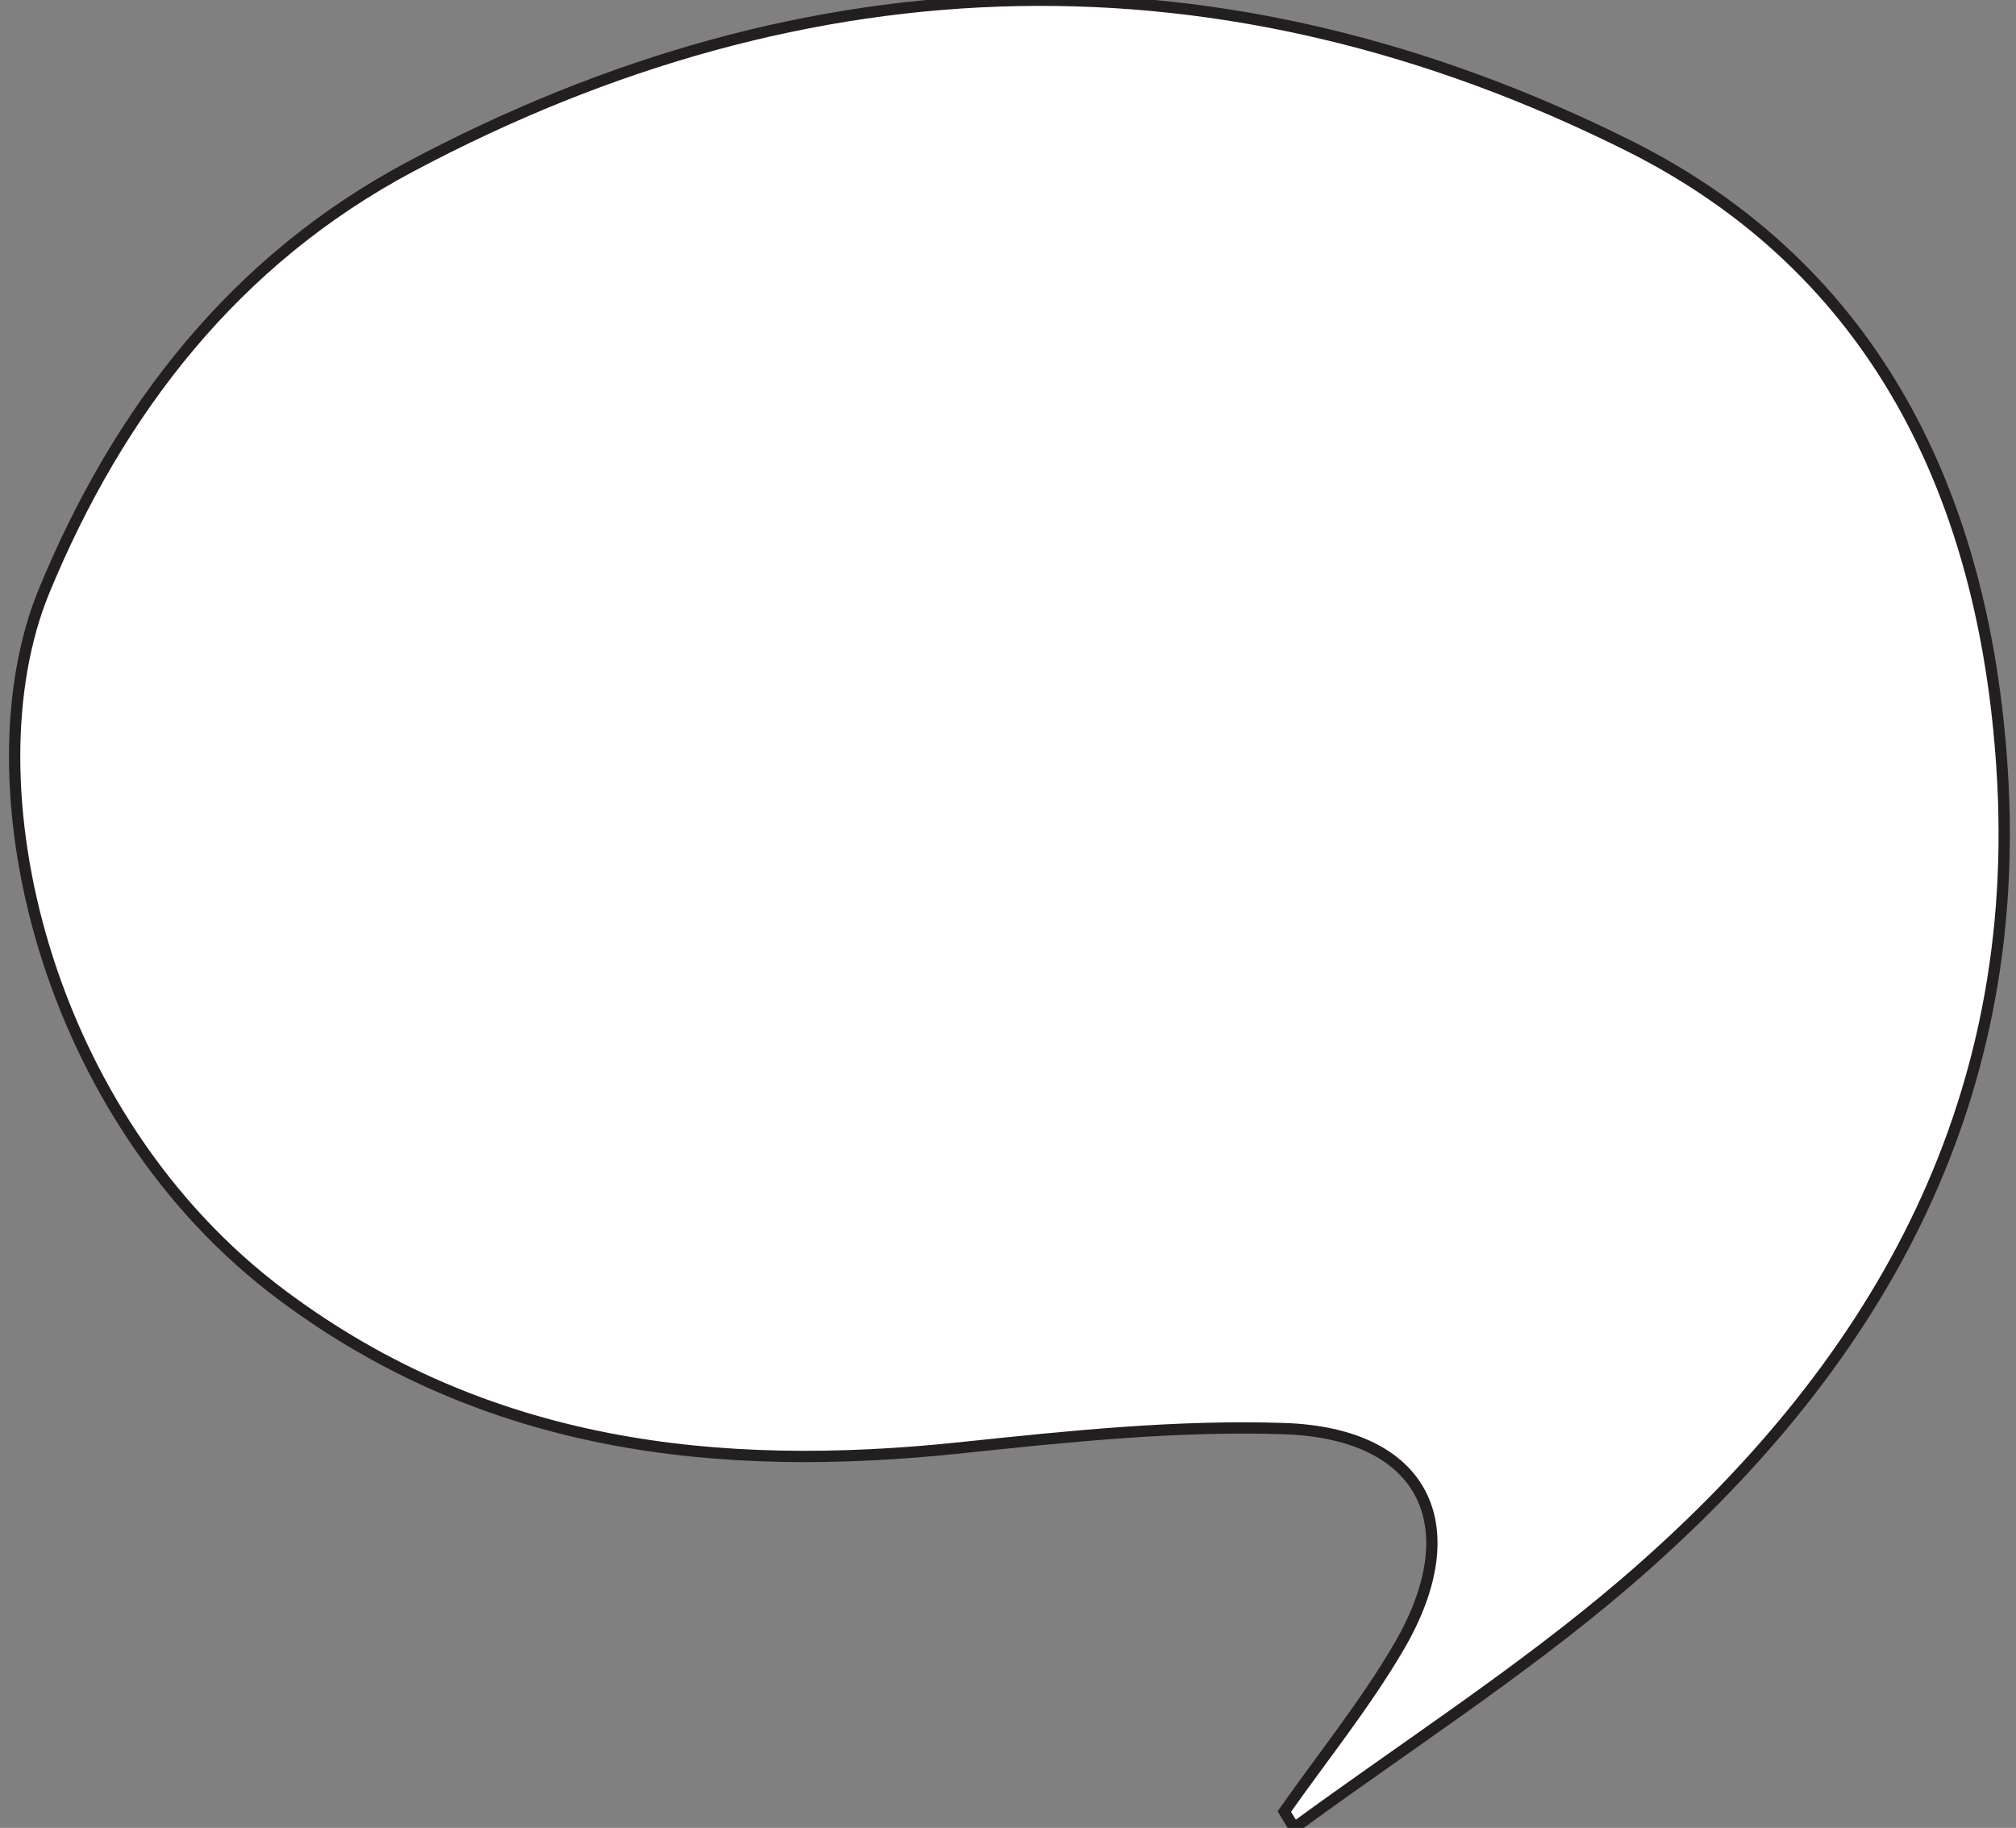 <svg id="Layer_1" data-name="Layer 1" xmlns="http://www.w3.org/2000/svg" viewBox="0 0 178.57 161.92"><rect x="0" y="0" width="178.57" height="161.92" fill="#808080" stroke="none"/><defs><style>.cls-1{fill:#fff;stroke:#231f20;stroke-miterlimit:10;}</style></defs><title>speechbubbles</title><path class="cls-1" d="M113.76,160.47c3.41-4.85,7.17-9.5,10.15-14.6,6.28-10.75,2.22-18.9-10.14-19.32-9.51-.32-19.12.69-28.62,1.69-21.62,2.29-42.06,0-60.14-13.49C3.8,98.94-3,69.24,3.88,52.41c6.65-16.16,17-29.39,32.4-37.61C71.83-4.14,108.44-5,144.33,12.94c21.78,10.92,31.43,31,33,55.06,2,30.18-11.39,53.39-33.42,72.27-9.2,7.87-19.49,14.47-29.28,21.65C114.37,161.44,114.06,161,113.76,160.47Z"/></svg>